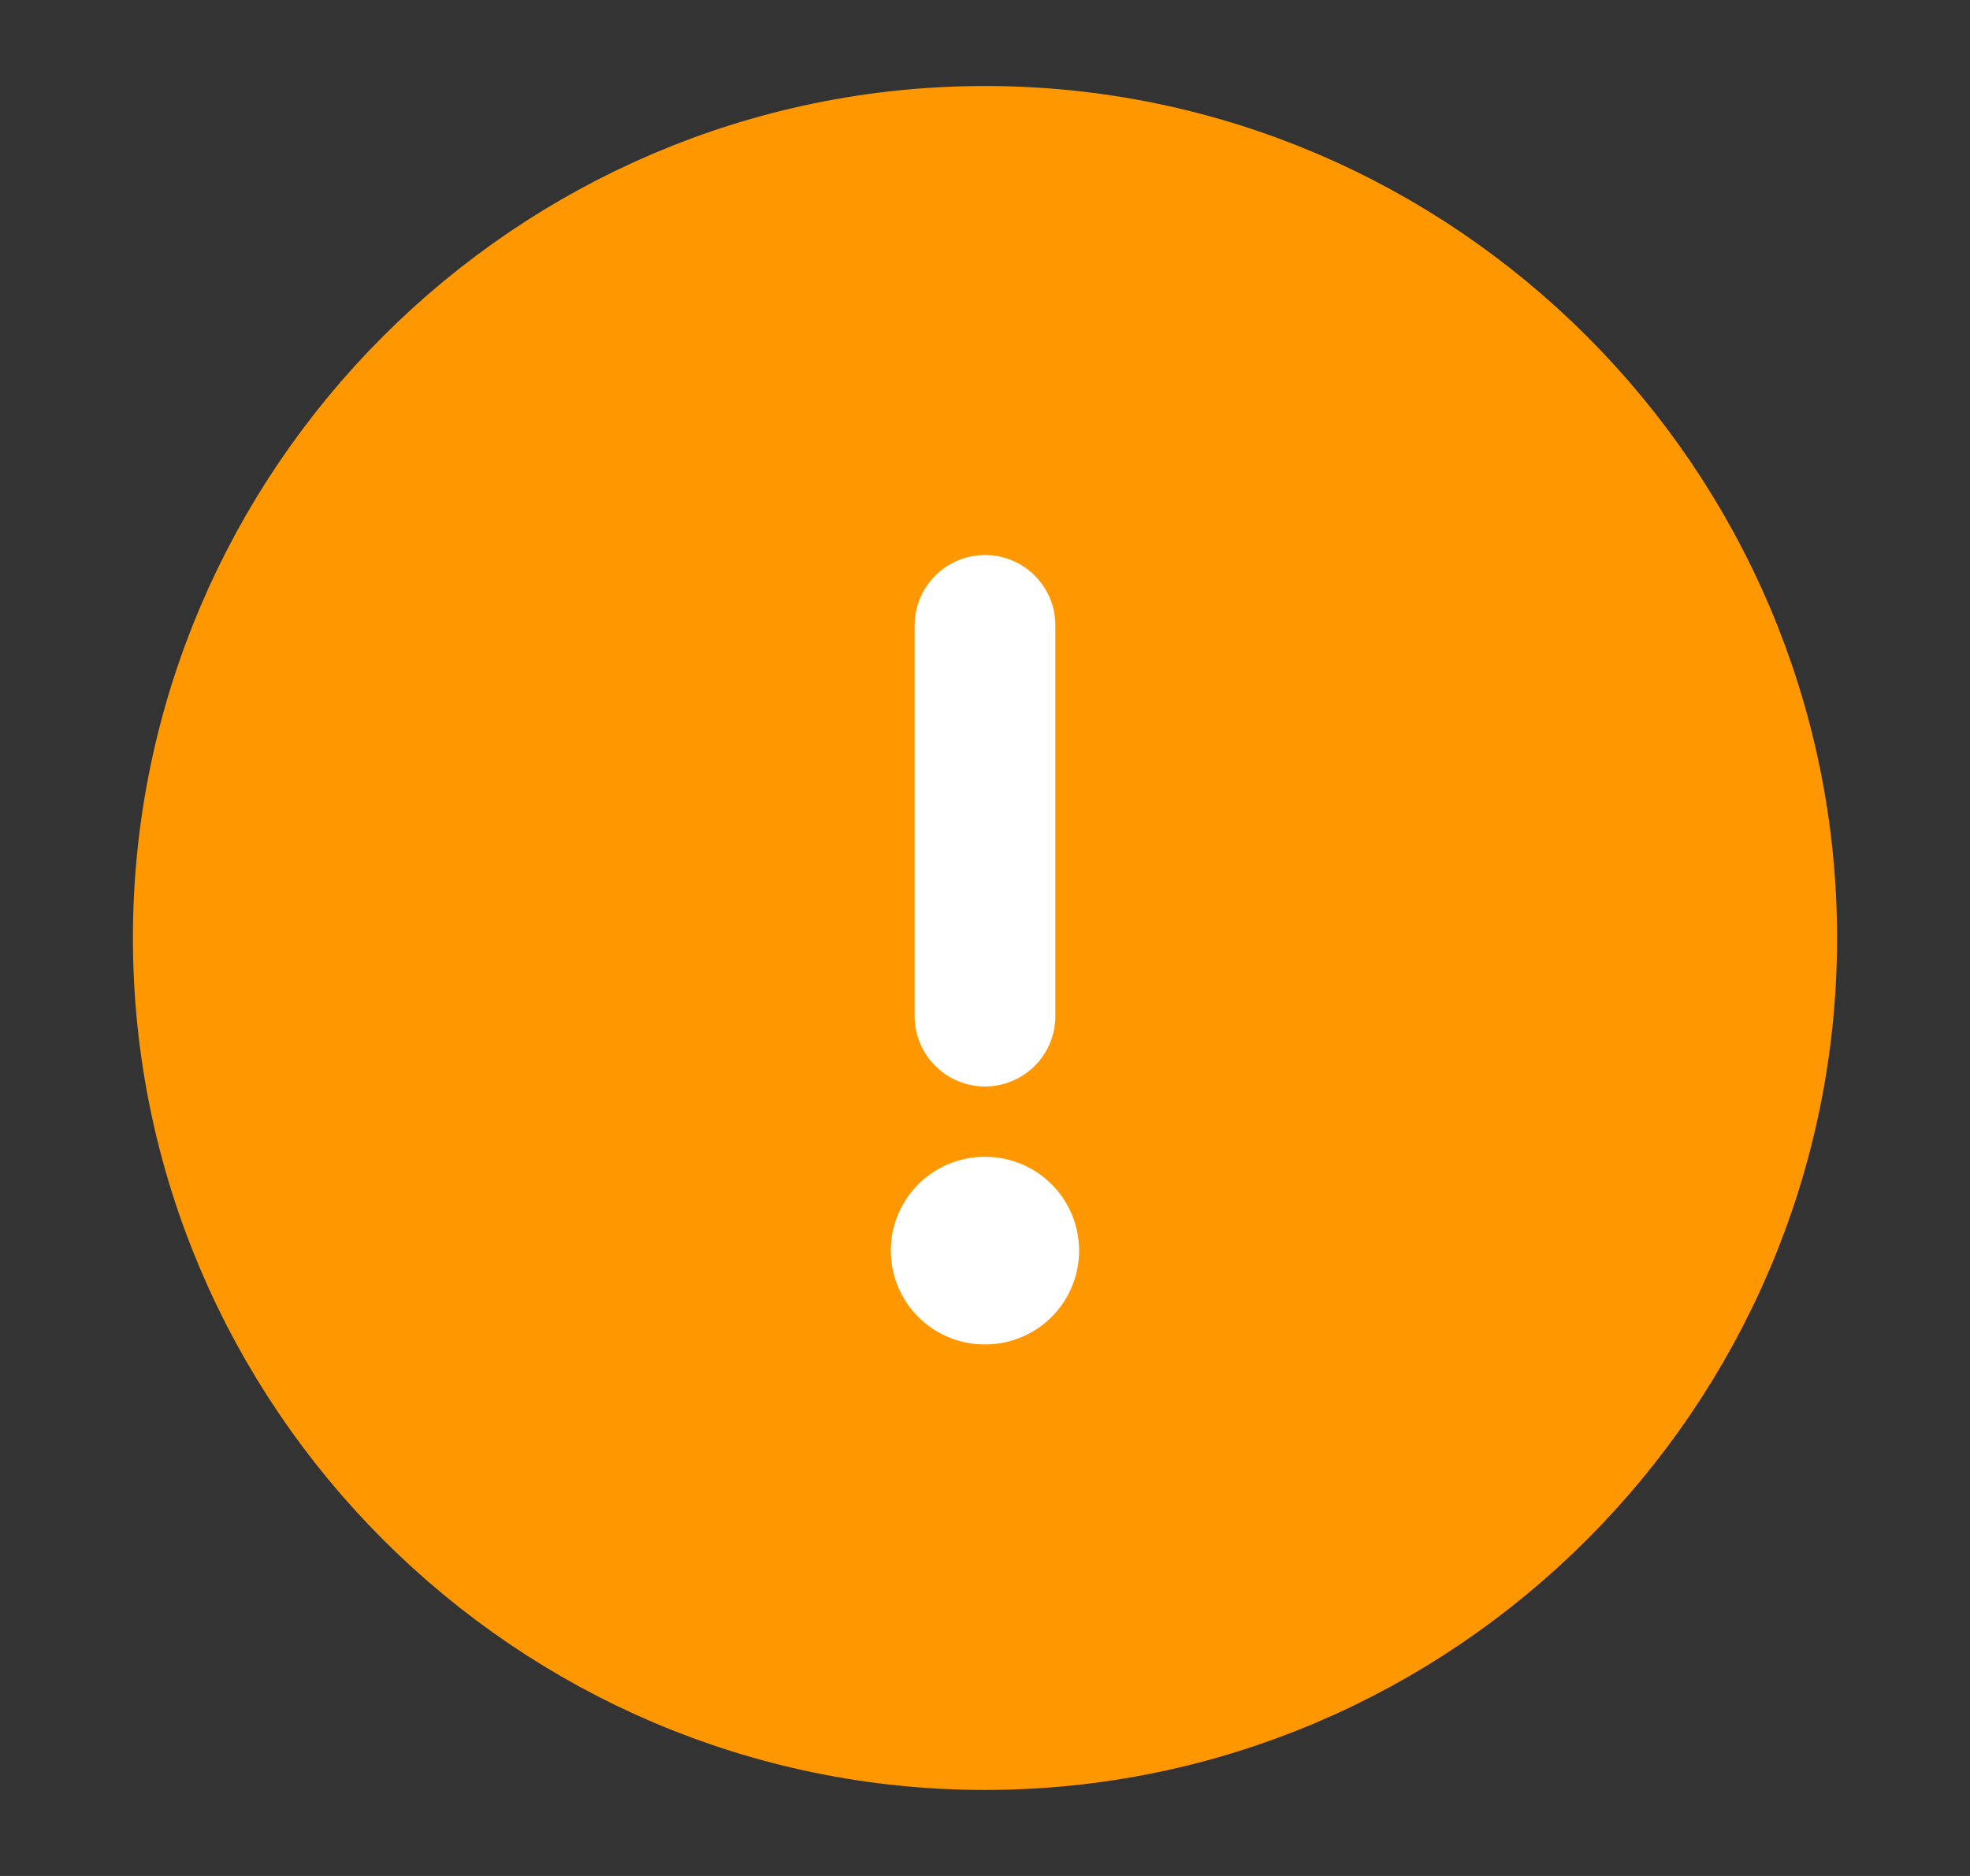 <svg width="21" height="20" viewBox="0 0 21 20" fill="none" xmlns="http://www.w3.org/2000/svg">
<rect x="0" y="0" width="21" height="20" fill="#333333" stroke="none"/>
<path d="M10.5 18.333C15.083 18.333 18.833 14.583 18.833 10C18.833 5.417 15.083 1.667 10.5 1.667C5.917 1.667 2.167 5.417 2.167 10C2.167 14.583 5.917 18.333 10.5 18.333Z" fill="#FF9800" stroke="#FF9800" stroke-width="1.5" stroke-linecap="round" stroke-linejoin="round"/>
<path d="M10.5 6.667V10.833" stroke="white" stroke-width="1.5" stroke-linecap="round" stroke-linejoin="round"/>
<path d="M10.496 13.333H10.503" stroke="white" stroke-width="2" stroke-linecap="round" stroke-linejoin="round"/>
</svg>
